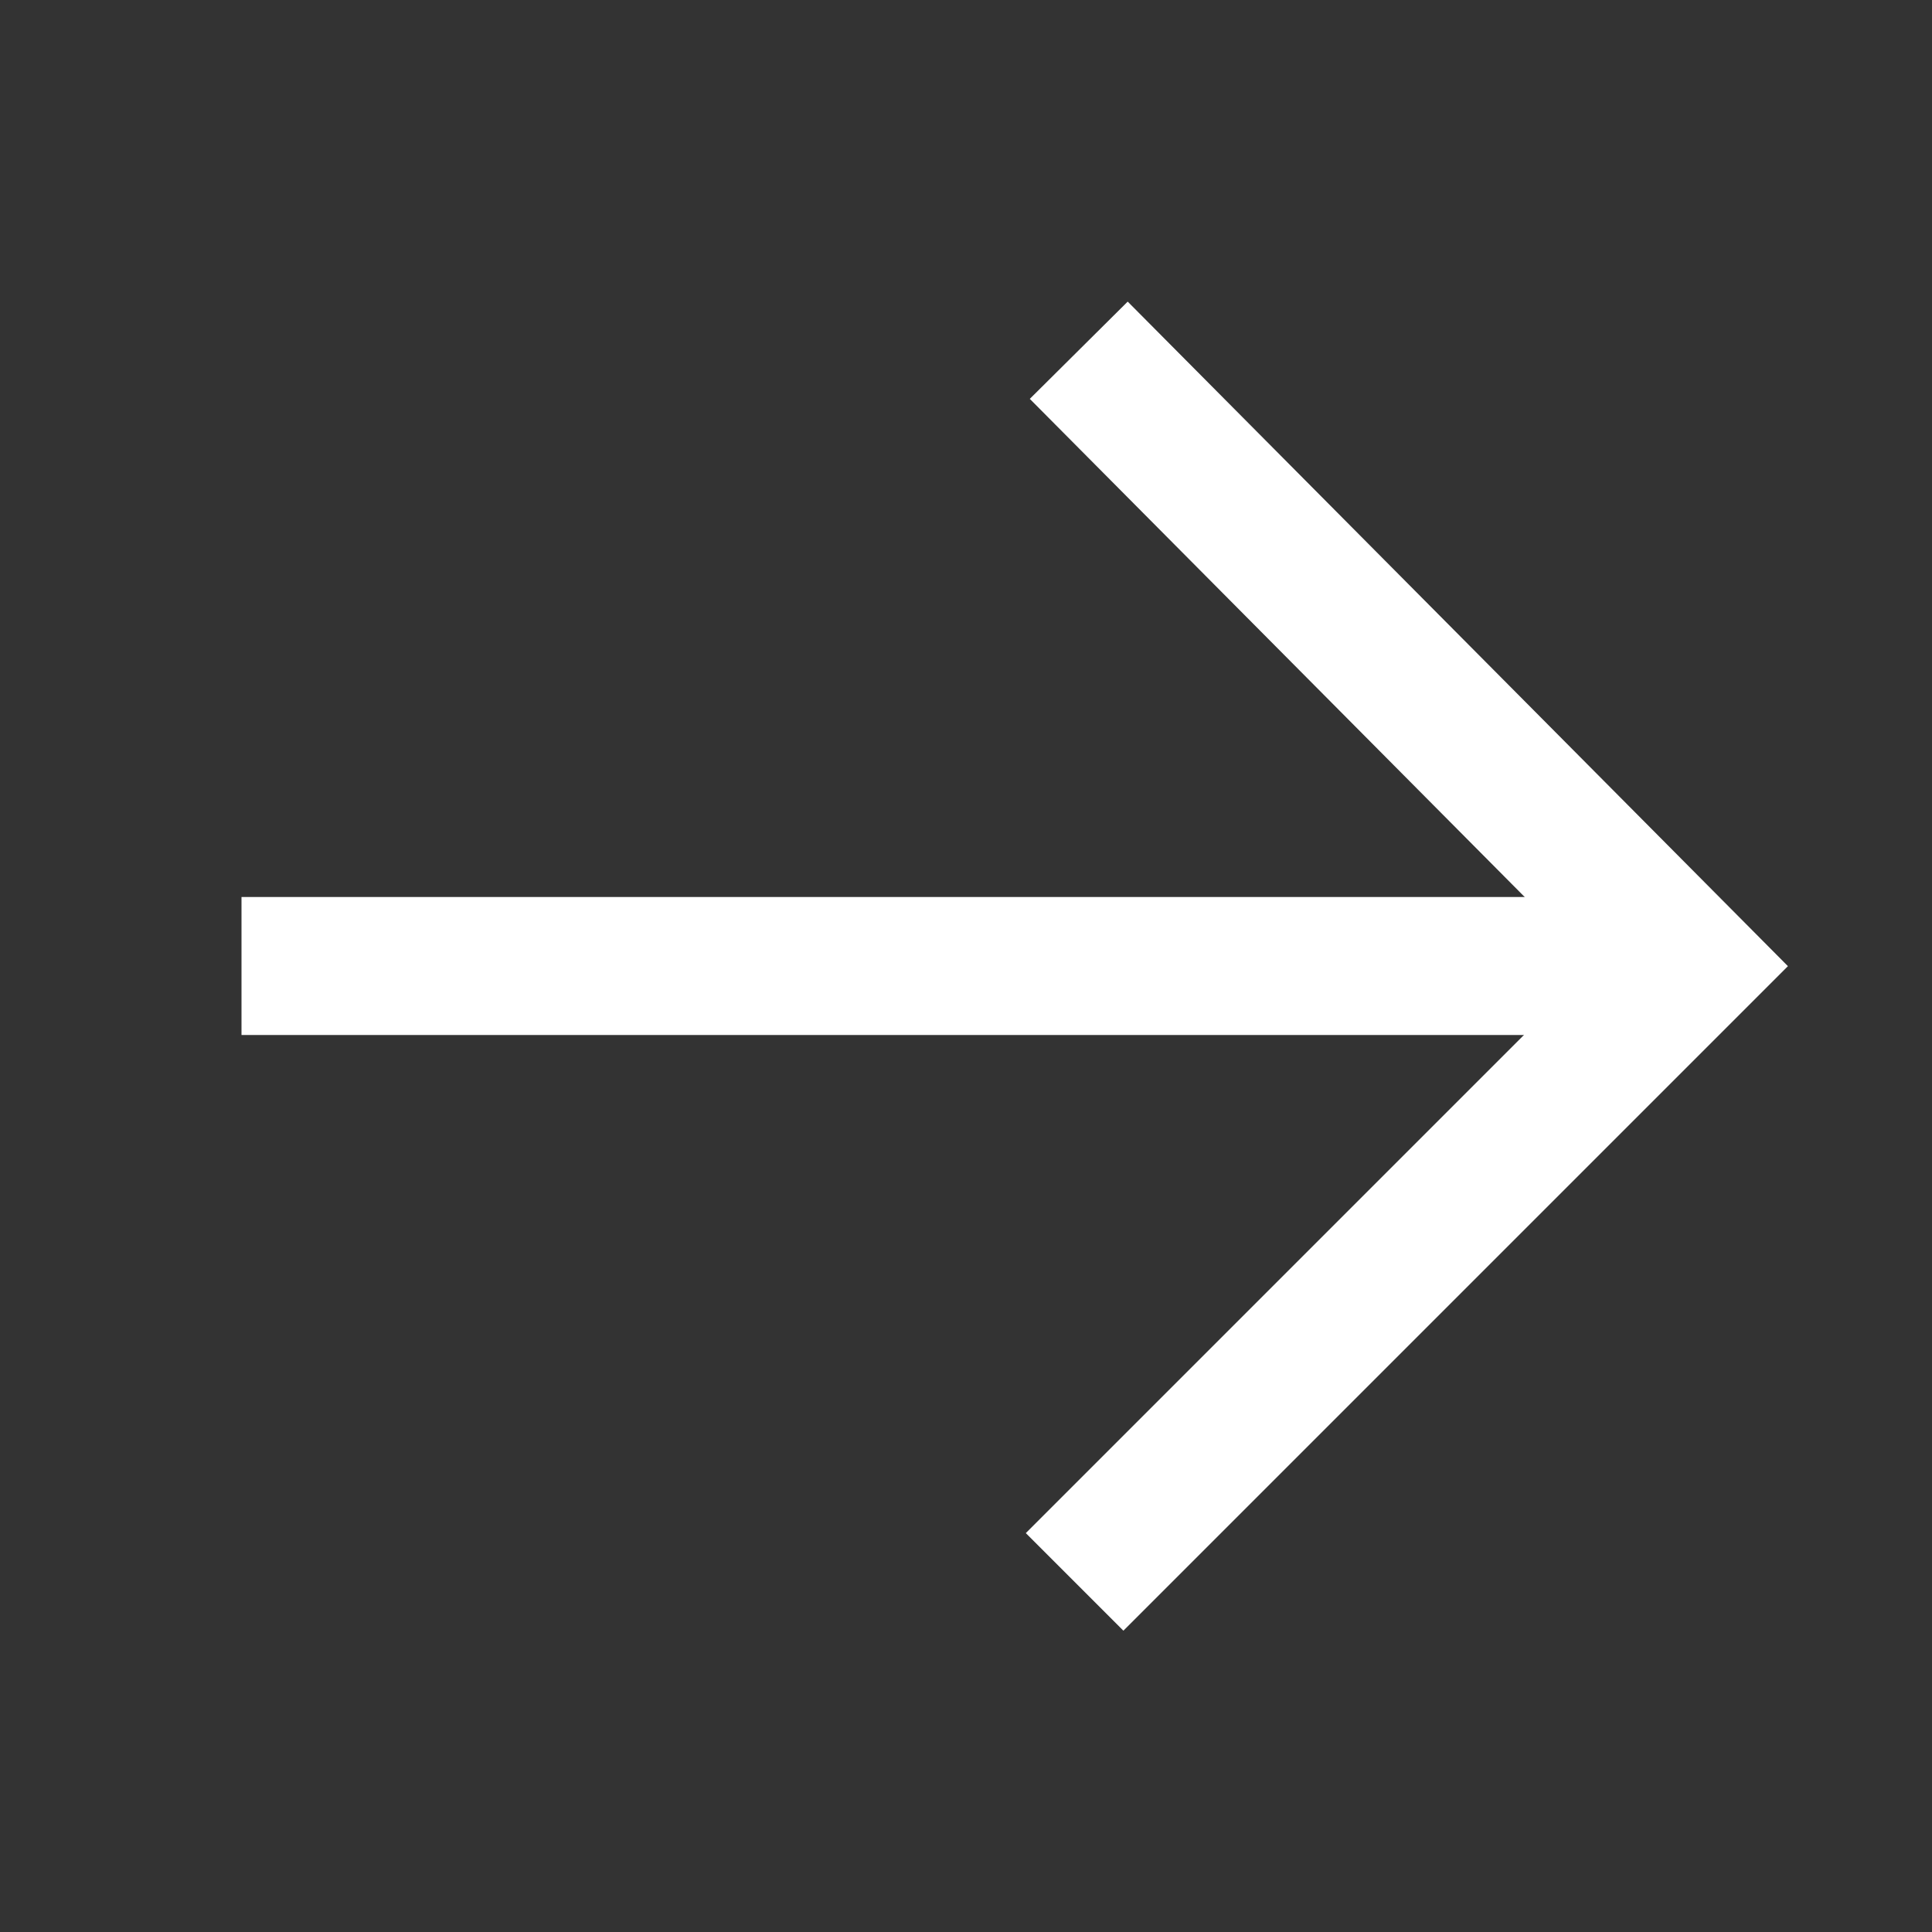 <svg width="14" height="14" viewBox="0 0 14 14" fill="none" xmlns="http://www.w3.org/2000/svg">
<rect x="0" y="0" width="14" height="14" fill="#333333" stroke="none"/>
<path d="M7.787 11.463L12.25 7L7.817 2.538" stroke="white" stroke-miterlimit="10"/>
<path d="M12.25 7H1.75" stroke="white" stroke-miterlimit="10"/>
</svg>
